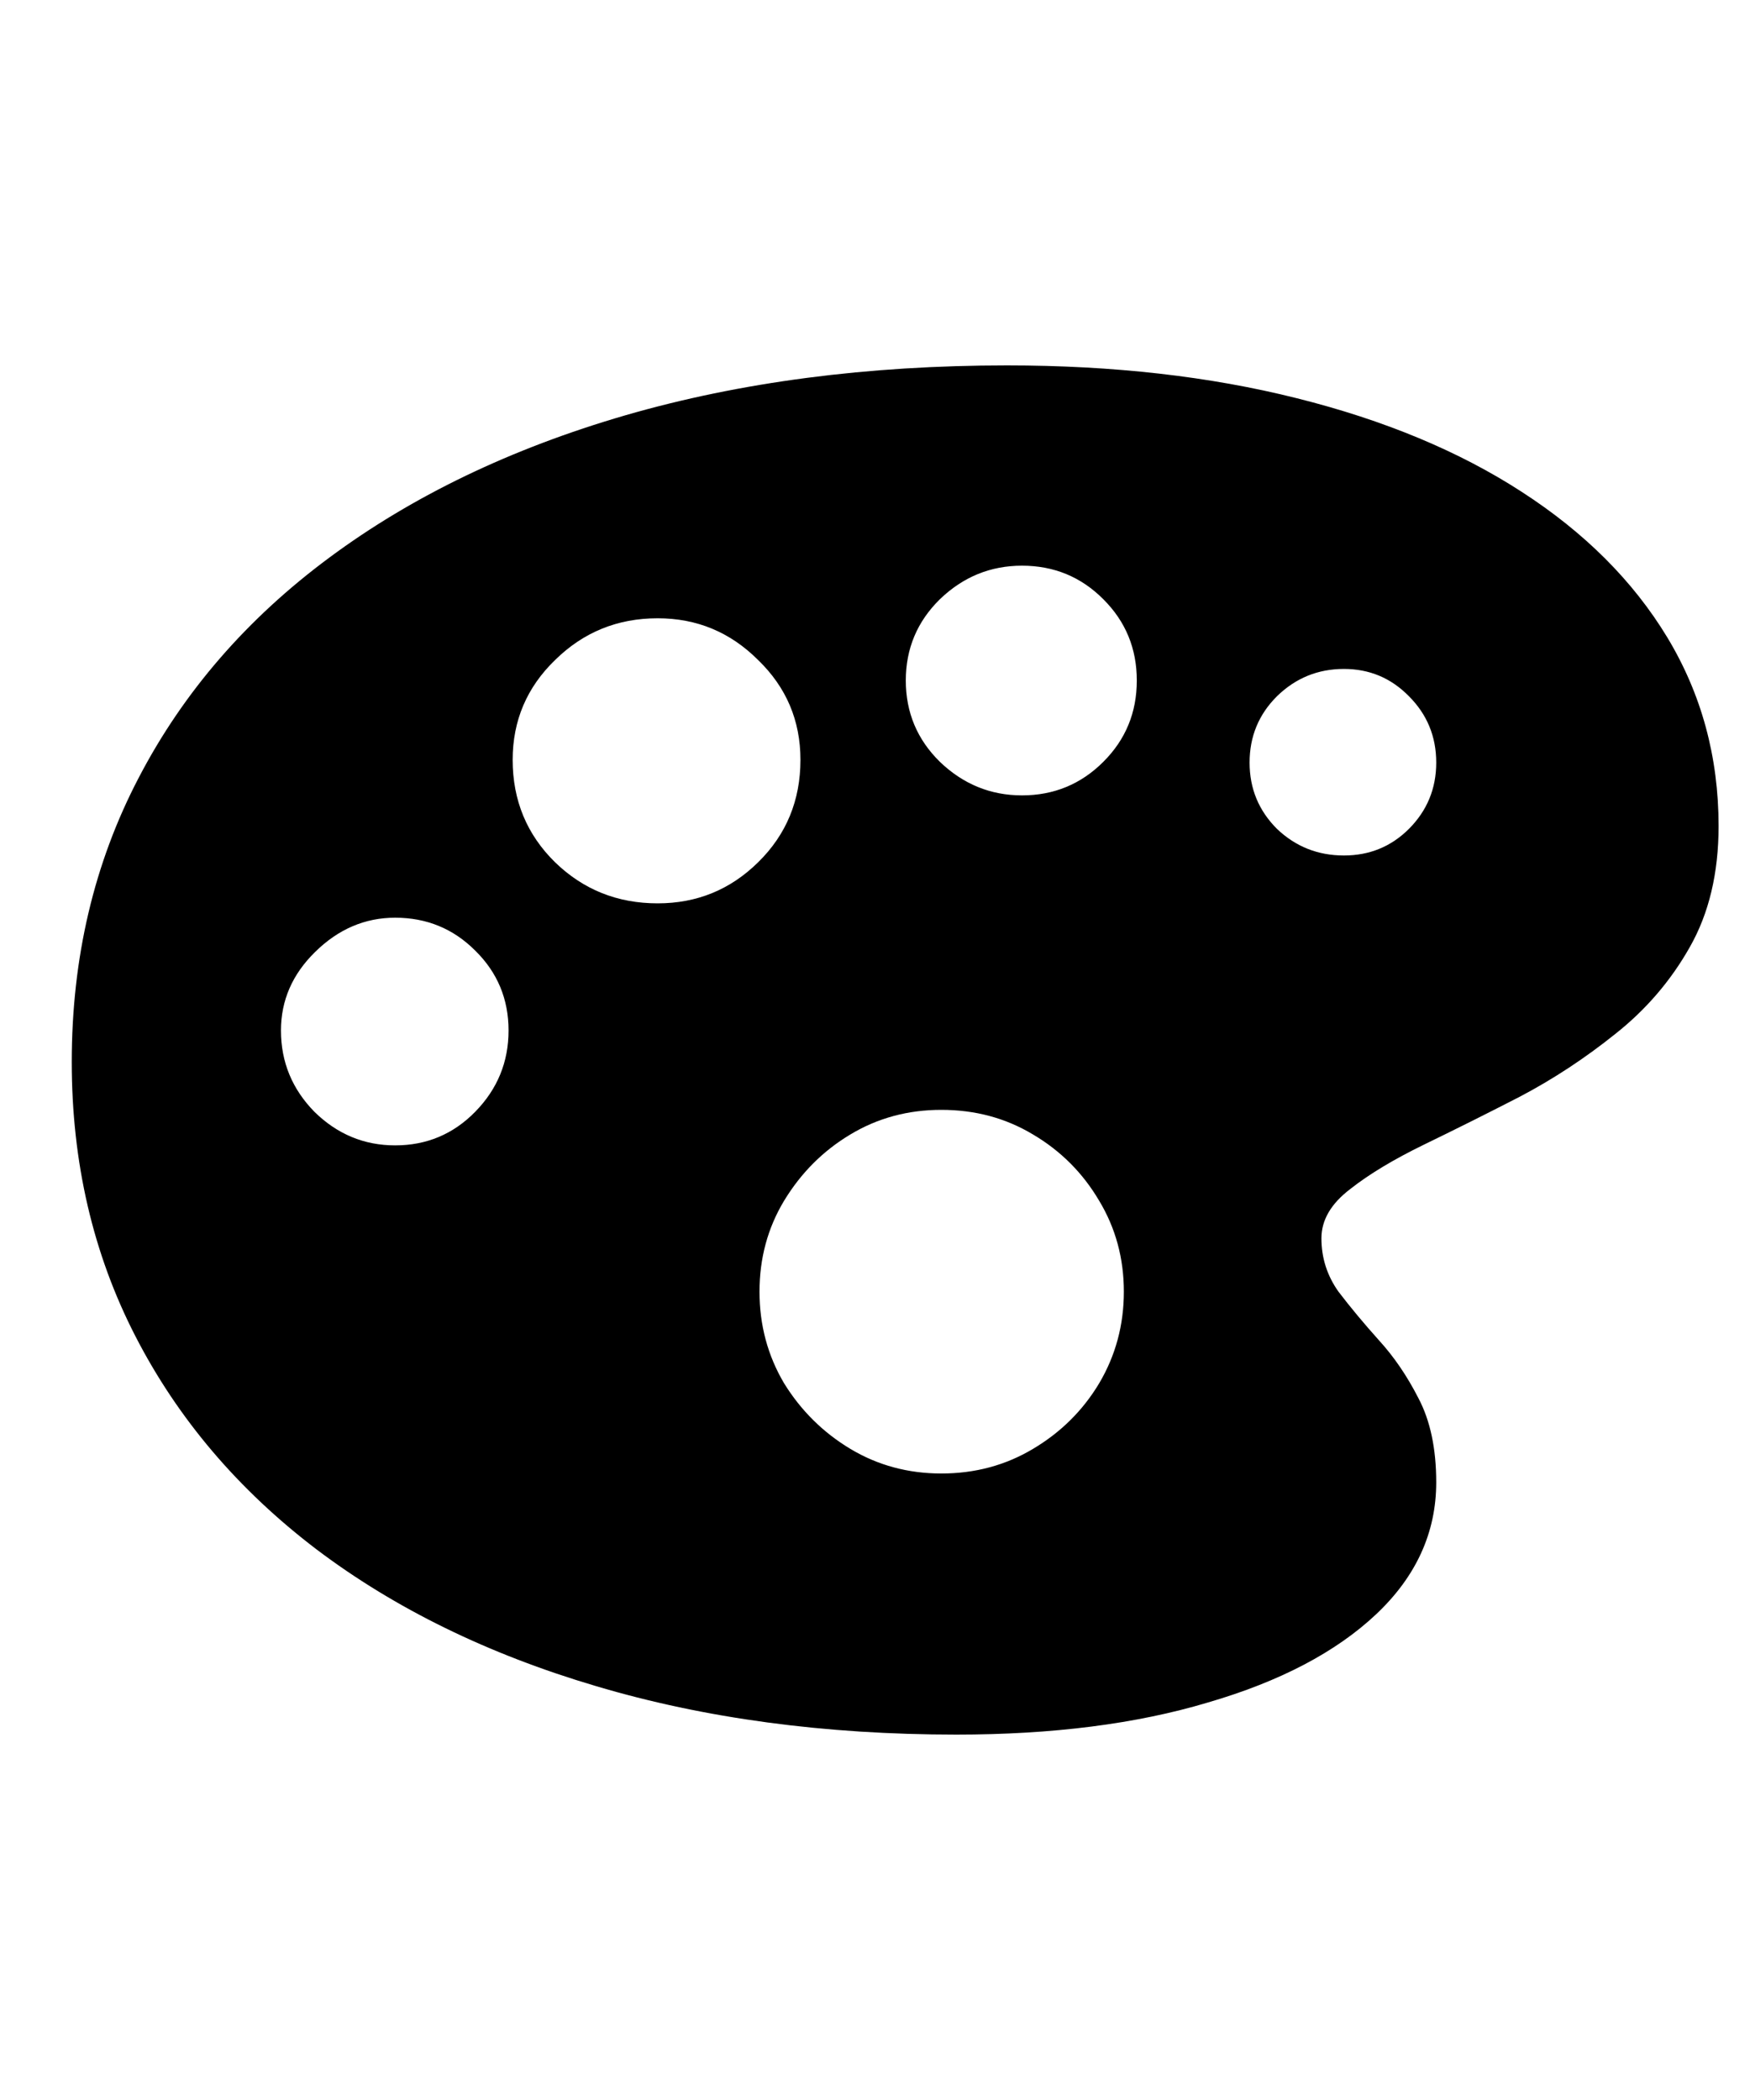 <svg
	color="rgb(0, 0, 0)"
	viewBox="0 0 20 24"
	fill="none"
	xmlns="http://www.w3.org/2000/svg"
>
	<path
		d="M10.93 19.824C12.029 19.824 12.987 19.702 13.805 19.457C14.628 19.217 15.268 18.881 15.727 18.449C16.185 18.017 16.414 17.514 16.414 16.941C16.414 16.556 16.346 16.236 16.211 15.98C16.081 15.725 15.93 15.504 15.758 15.316C15.586 15.124 15.432 14.939 15.297 14.762C15.167 14.579 15.102 14.376 15.102 14.152C15.102 13.944 15.211 13.757 15.43 13.59C15.648 13.418 15.93 13.249 16.273 13.082C16.617 12.915 16.982 12.733 17.367 12.535C17.753 12.332 18.117 12.092 18.461 11.816C18.81 11.54 19.094 11.21 19.312 10.824C19.531 10.439 19.641 9.978 19.641 9.441C19.641 8.65 19.445 7.931 19.055 7.285C18.664 6.639 18.109 6.085 17.391 5.621C16.677 5.158 15.82 4.801 14.82 4.551C13.825 4.301 12.721 4.176 11.508 4.176C9.914 4.176 8.461 4.366 7.148 4.746C5.841 5.126 4.714 5.668 3.766 6.371C2.823 7.069 2.096 7.908 1.586 8.887C1.076 9.861 0.82 10.944 0.82 12.137C0.82 13.283 1.062 14.327 1.547 15.27C2.031 16.212 2.721 17.025 3.617 17.707C4.513 18.384 5.578 18.905 6.812 19.27C8.052 19.639 9.424 19.824 10.93 19.824ZM10.758 16.84C10.378 16.84 10.031 16.746 9.719 16.559C9.406 16.371 9.154 16.121 8.961 15.809C8.773 15.491 8.68 15.142 8.68 14.762C8.68 14.382 8.773 14.035 8.961 13.723C9.154 13.405 9.406 13.152 9.719 12.965C10.031 12.777 10.378 12.684 10.758 12.684C11.143 12.684 11.492 12.777 11.805 12.965C12.122 13.152 12.375 13.405 12.562 13.723C12.75 14.035 12.844 14.382 12.844 14.762C12.844 15.142 12.75 15.491 12.562 15.809C12.375 16.121 12.122 16.371 11.805 16.559C11.492 16.746 11.143 16.84 10.758 16.84ZM4.516 13.09C4.161 13.09 3.854 12.962 3.594 12.707C3.339 12.447 3.211 12.137 3.211 11.777C3.211 11.434 3.341 11.134 3.602 10.879C3.867 10.618 4.172 10.488 4.516 10.488C4.875 10.488 5.18 10.613 5.43 10.863C5.685 11.113 5.812 11.418 5.812 11.777C5.812 12.137 5.685 12.447 5.43 12.707C5.18 12.962 4.875 13.09 4.516 13.09ZM7.516 10.324C7.057 10.324 6.667 10.168 6.344 9.855C6.021 9.538 5.859 9.147 5.859 8.684C5.859 8.236 6.021 7.855 6.344 7.543C6.667 7.225 7.057 7.066 7.516 7.066C7.964 7.066 8.346 7.225 8.664 7.543C8.987 7.855 9.148 8.236 9.148 8.684C9.148 9.147 8.987 9.538 8.664 9.855C8.346 10.168 7.964 10.324 7.516 10.324ZM11.68 9.09C11.32 9.09 11.008 8.962 10.742 8.707C10.482 8.452 10.352 8.142 10.352 7.777C10.352 7.413 10.482 7.103 10.742 6.848C11.008 6.592 11.32 6.465 11.68 6.465C12.044 6.465 12.354 6.592 12.609 6.848C12.865 7.103 12.992 7.413 12.992 7.777C12.992 8.142 12.865 8.452 12.609 8.707C12.354 8.962 12.044 9.09 11.68 9.09ZM15.359 9.777C15.062 9.777 14.807 9.676 14.594 9.473C14.385 9.264 14.281 9.012 14.281 8.715C14.281 8.418 14.385 8.165 14.594 7.957C14.807 7.749 15.062 7.645 15.359 7.645C15.651 7.645 15.898 7.749 16.102 7.957C16.31 8.165 16.414 8.418 16.414 8.715C16.414 9.012 16.31 9.264 16.102 9.473C15.898 9.676 15.651 9.777 15.359 9.777Z"
		fill="currentColor"
	/>
</svg>

